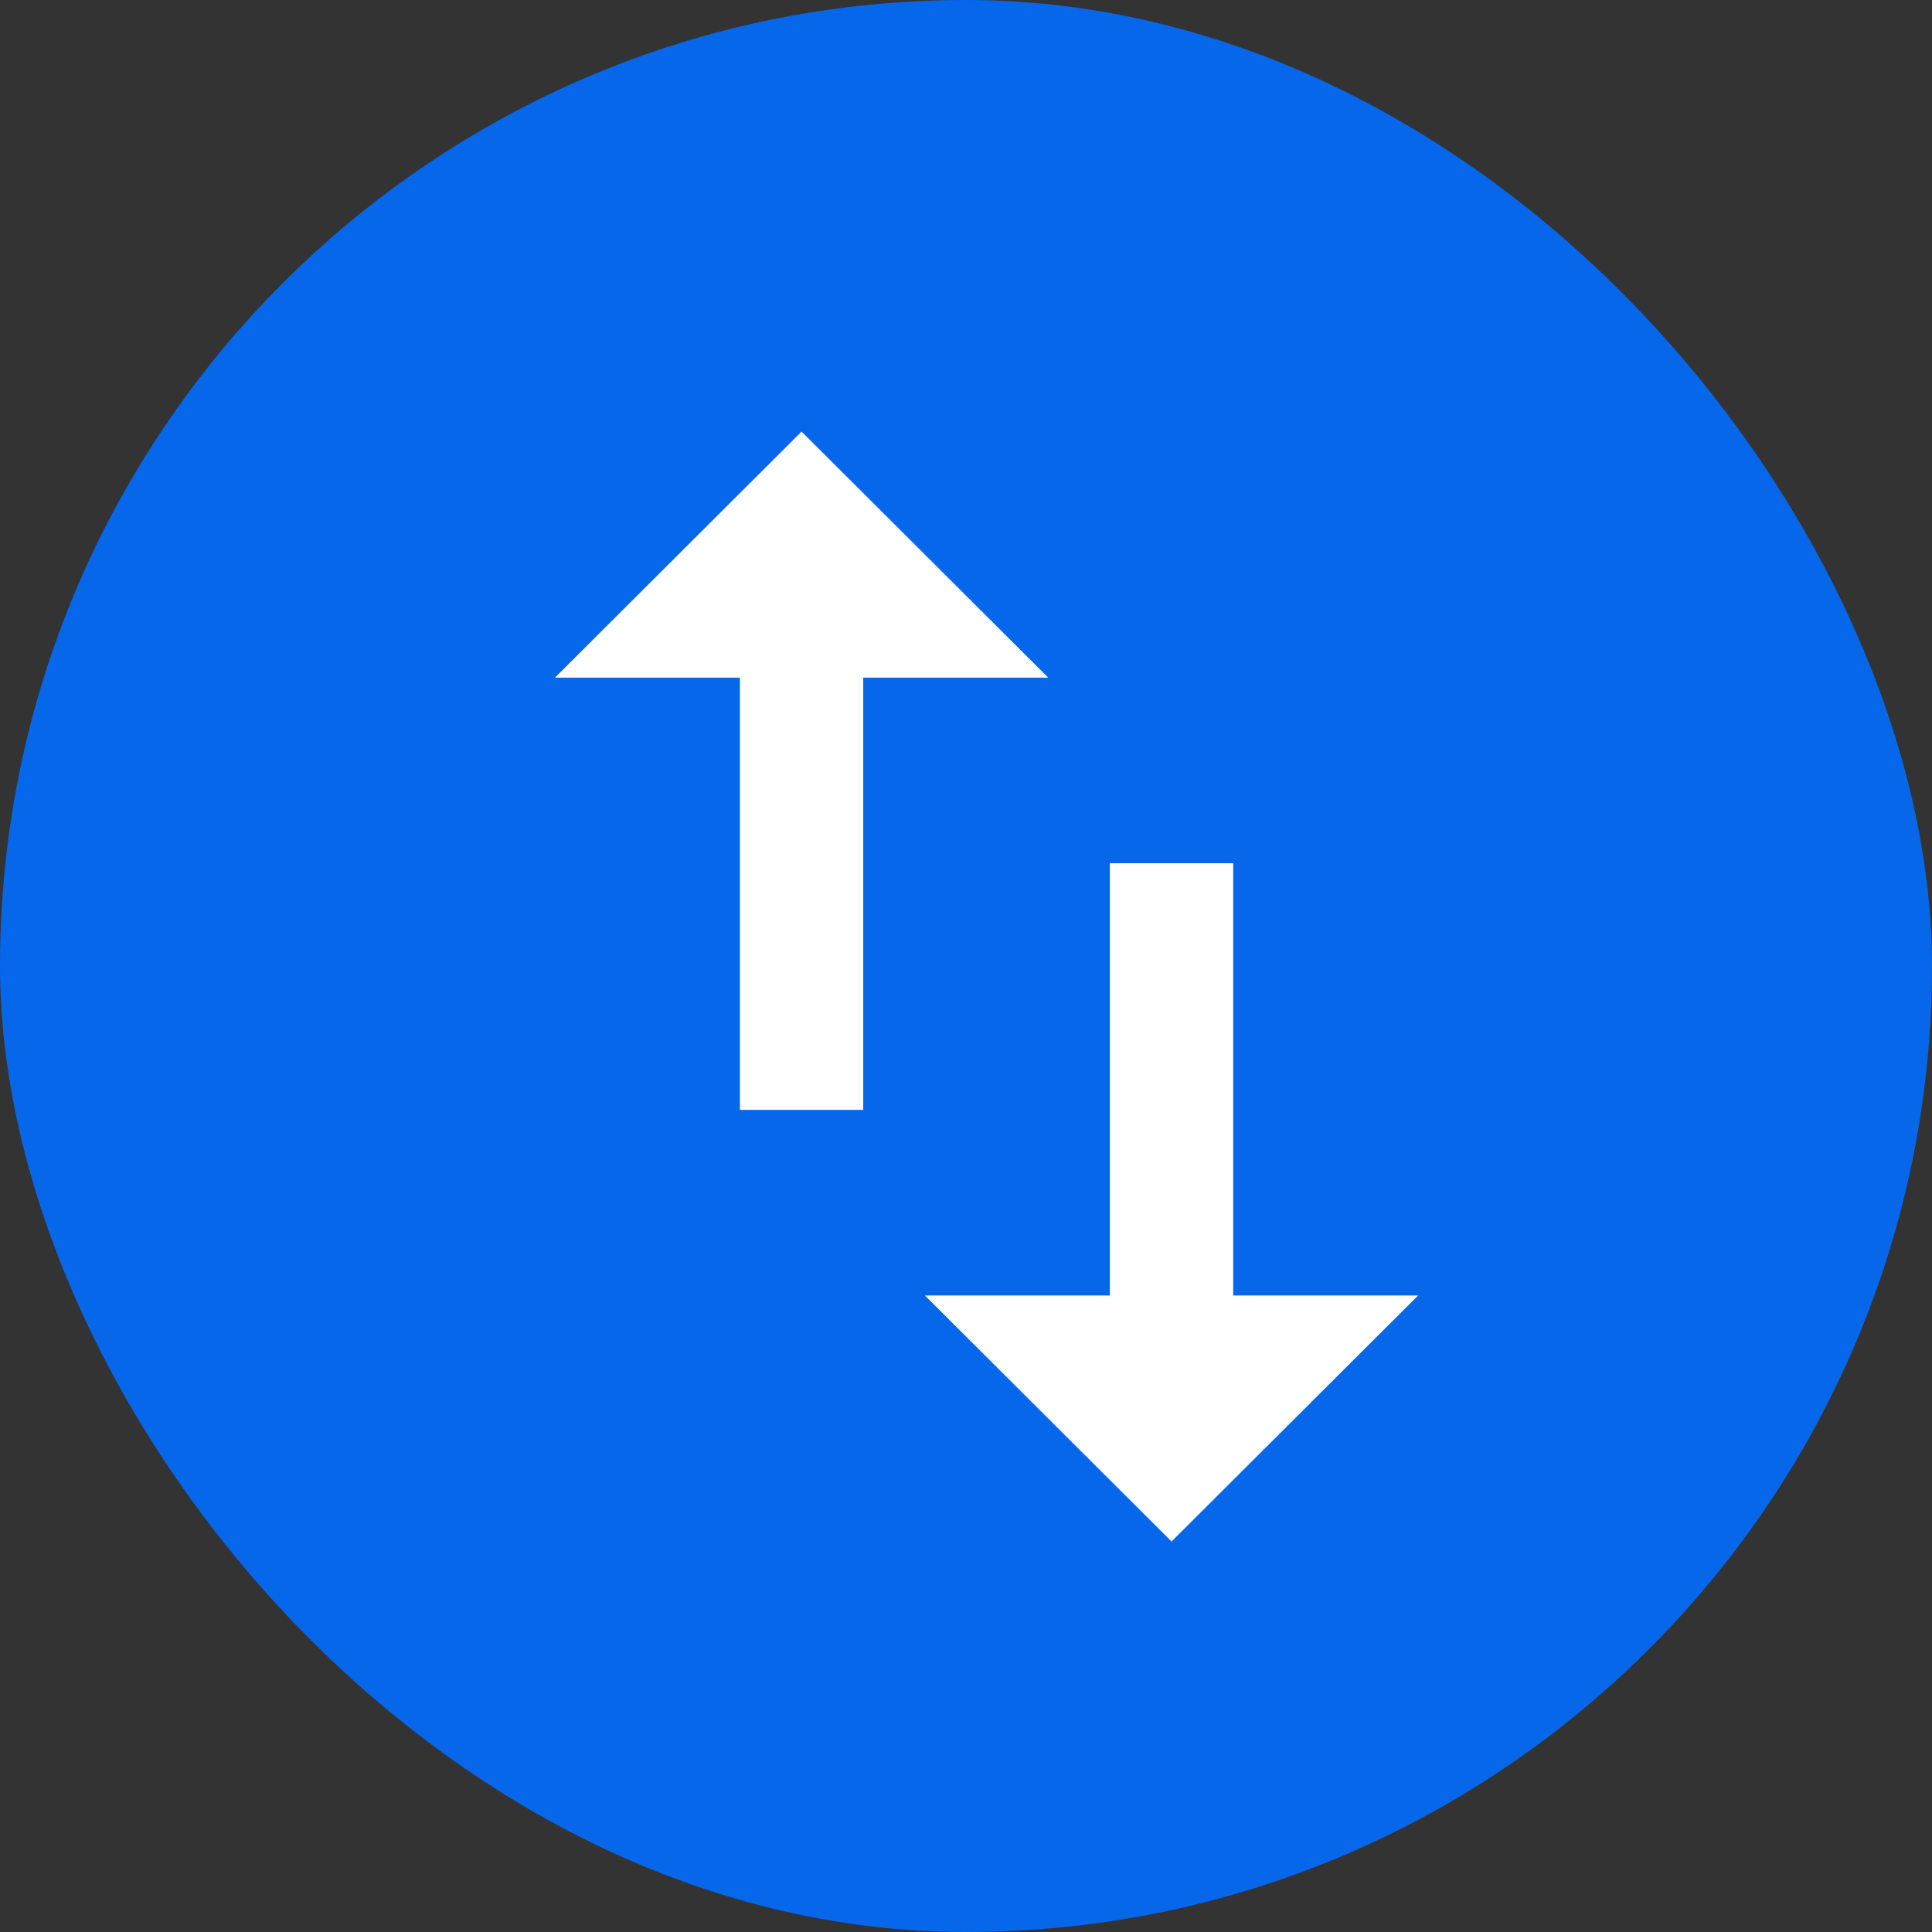 <svg xmlns="http://www.w3.org/2000/svg" width="47" height="47" viewBox="0 0 47 47">
  <rect x="0" y="0" width="47" height="47" fill="#333333" stroke="none"/>
  <g id="Group_3921" data-name="Group 3921" transform="translate(7451 -5235)">
    <g id="Group_3920" data-name="Group 3920">
      <g id="Group_3917" data-name="Group 3917" transform="translate(-1450 6206)">
        <g id="Group_3917-2" data-name="Group 3917">
          <rect id="Rectangle_700" data-name="Rectangle 700" width="47" height="47" rx="23.5" transform="translate(-6001 -971)" fill="#0667eb"/>
          <g id="Group_3735" data-name="Group 3735" transform="translate(-17994 242)">
            <g id="Group_3734" data-name="Group 3734" transform="translate(11999 -1207)">
              <g id="Group_3733" data-name="Group 3733">
                <path id="Path_1943" data-name="Path 1943" d="M0,0H36V36H0Z" fill="none"/>
                <path id="Path_1944" data-name="Path 1944" d="M21.5,24.015V13.5h-3V24.015H14L20,30l6-5.985ZM11,3,5,8.985H9.5V19.5h3V8.985H17Z" transform="translate(2.5 1.5)" fill="#fff"/>
              </g>
            </g>
          </g>
        </g>
      </g>
    </g>
  </g>
</svg>
